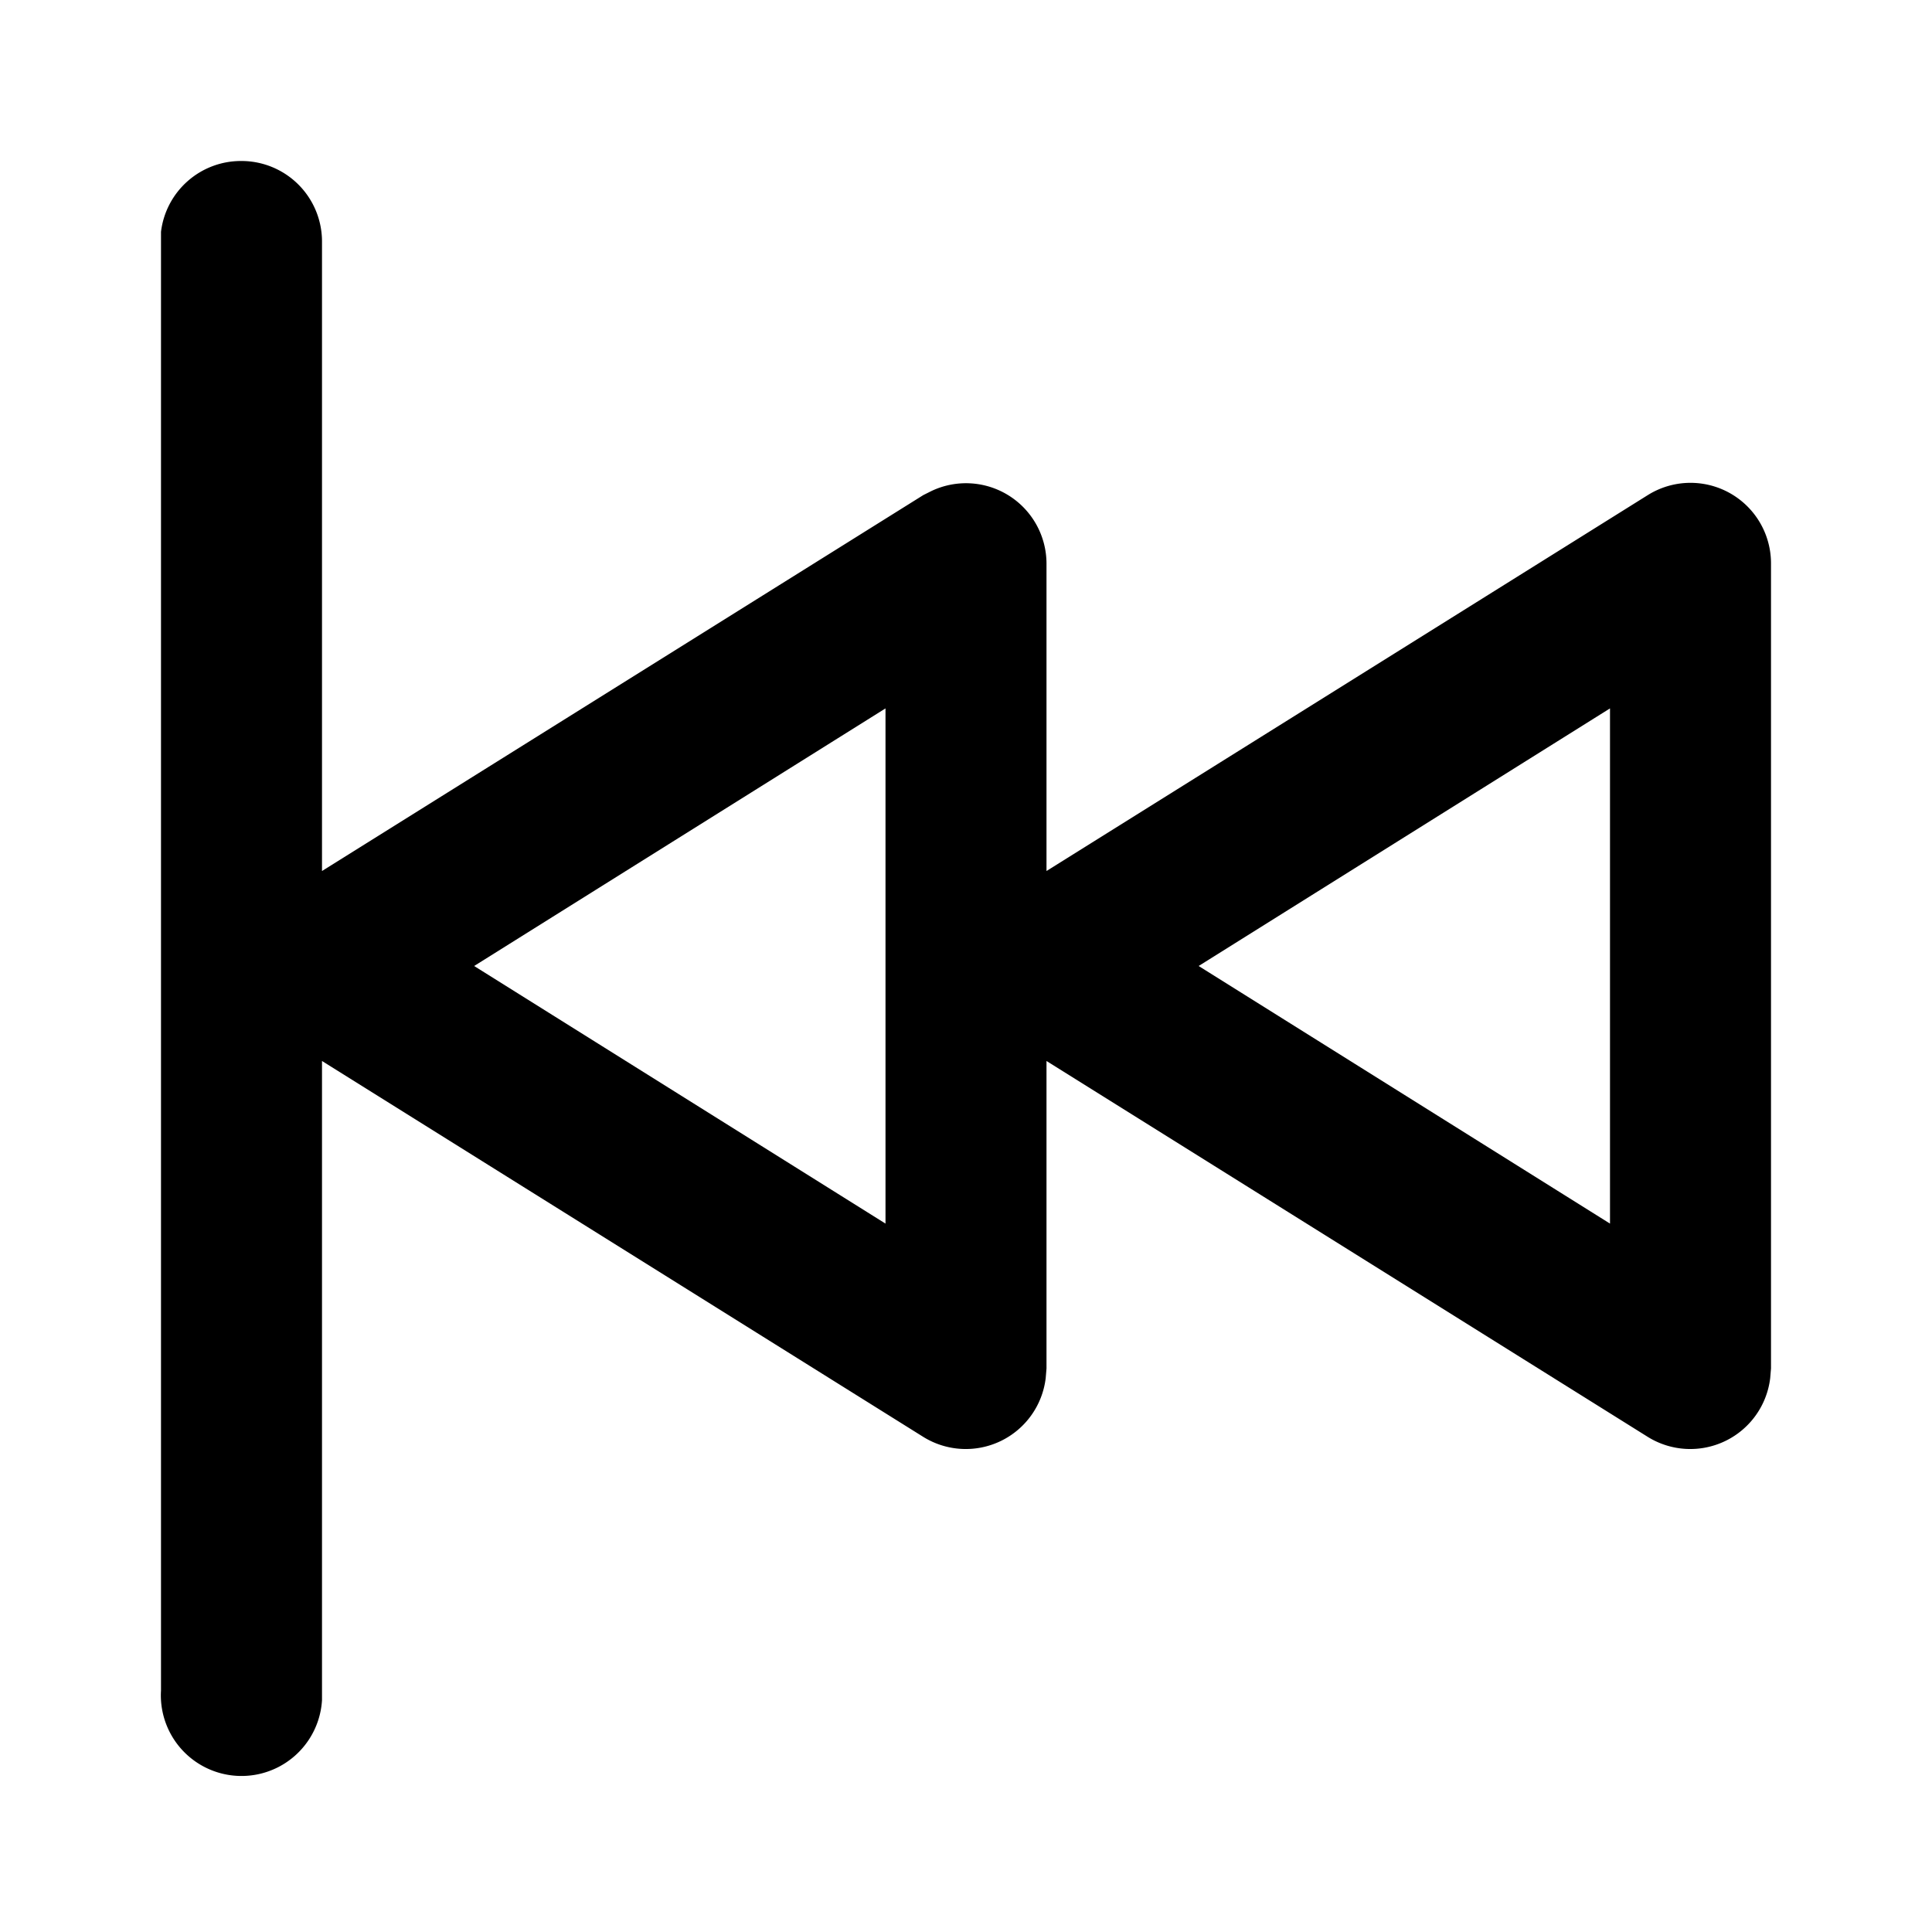 <svg viewBox="0 0 24 24">
  <path d="M3 2a1 1 0 00-1 .88V21a1 1 0 002 .12v-7.94l7.47 4.67a1 1 0 001.52-.73L13 17v-3.82l7.47 4.67a1 1 0 001.52-.73L22 17V7a1 1 0 00-1.53-.85L13 10.82V7a1 1 0 00-1.43-.9l-.1.05L4 10.82V3a1 1 0 00-1-1zm17 6.8v6.4L14.89 12 20 8.8zm-9 0v6.4L5.89 12 11 8.8z"/>
</svg>
